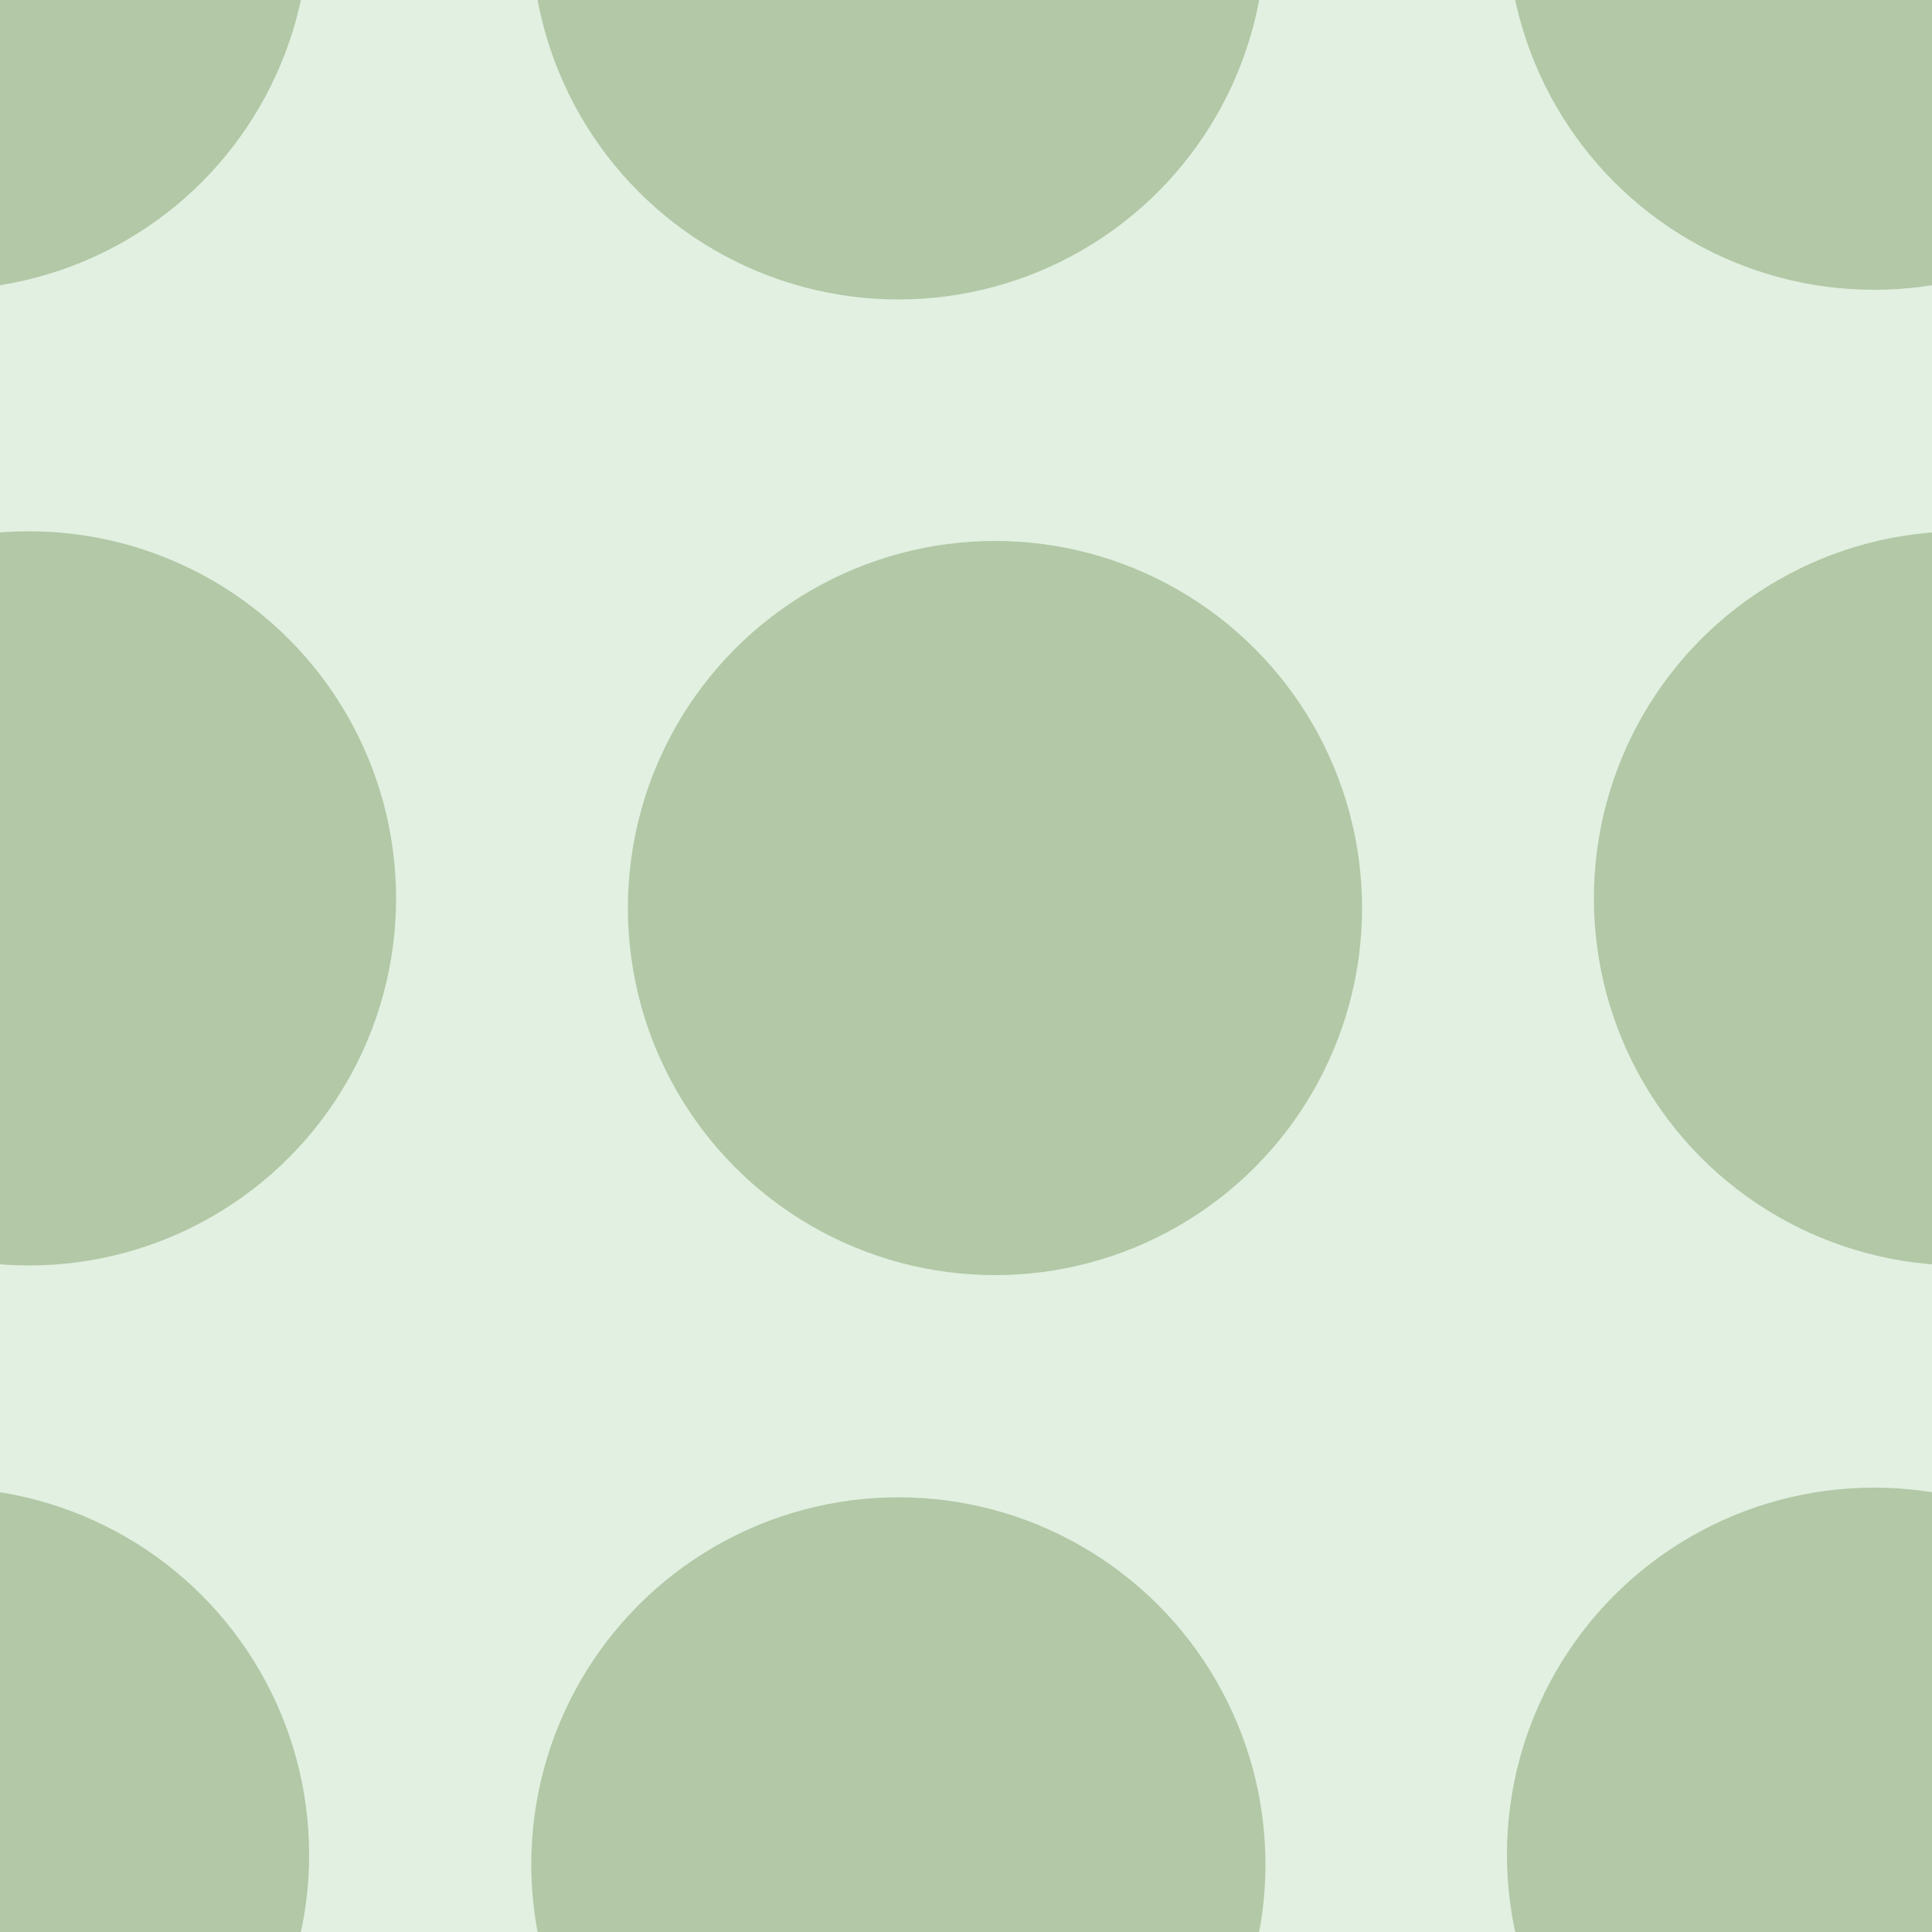 <svg xmlns="http://www.w3.org/2000/svg" width="20" height="20" viewBox="0 0 20 20"><g color-rendering="auto" color-interpolation-filters="linearRGB" shape-rendering="auto" fill-rule="evenodd" image-rendering="auto" color-interpolation="sRGB" color="#000000"><path d="m0 0h20v20h-20" isolation="auto" mix-blend-mode="normal" fill="#008000" solid-opacity="1" fill-opacity=".12" solid-color="#000000"/><g fill="#456c1c" fill-opacity=".3"><circle cx="-.6" cy="-.8" r="3.8"/><circle cx="9.3" cy="-.7" r="3.8"/><circle cx=".3" cy="9.3" r="3.8"/><circle cx="10.3" cy="9.4" r="3.8"/><circle r="3.8" cy="19.2" cx="-.6"/><circle r="3.8" cy="19.3" cx="9.3"/><circle r="3.8" cy="-.8" cx="19.4"/><circle r="3.8" cy="9.3" cx="20.3"/><circle cx="19.4" cy="19.2" r="3.8"/></g></g></svg>